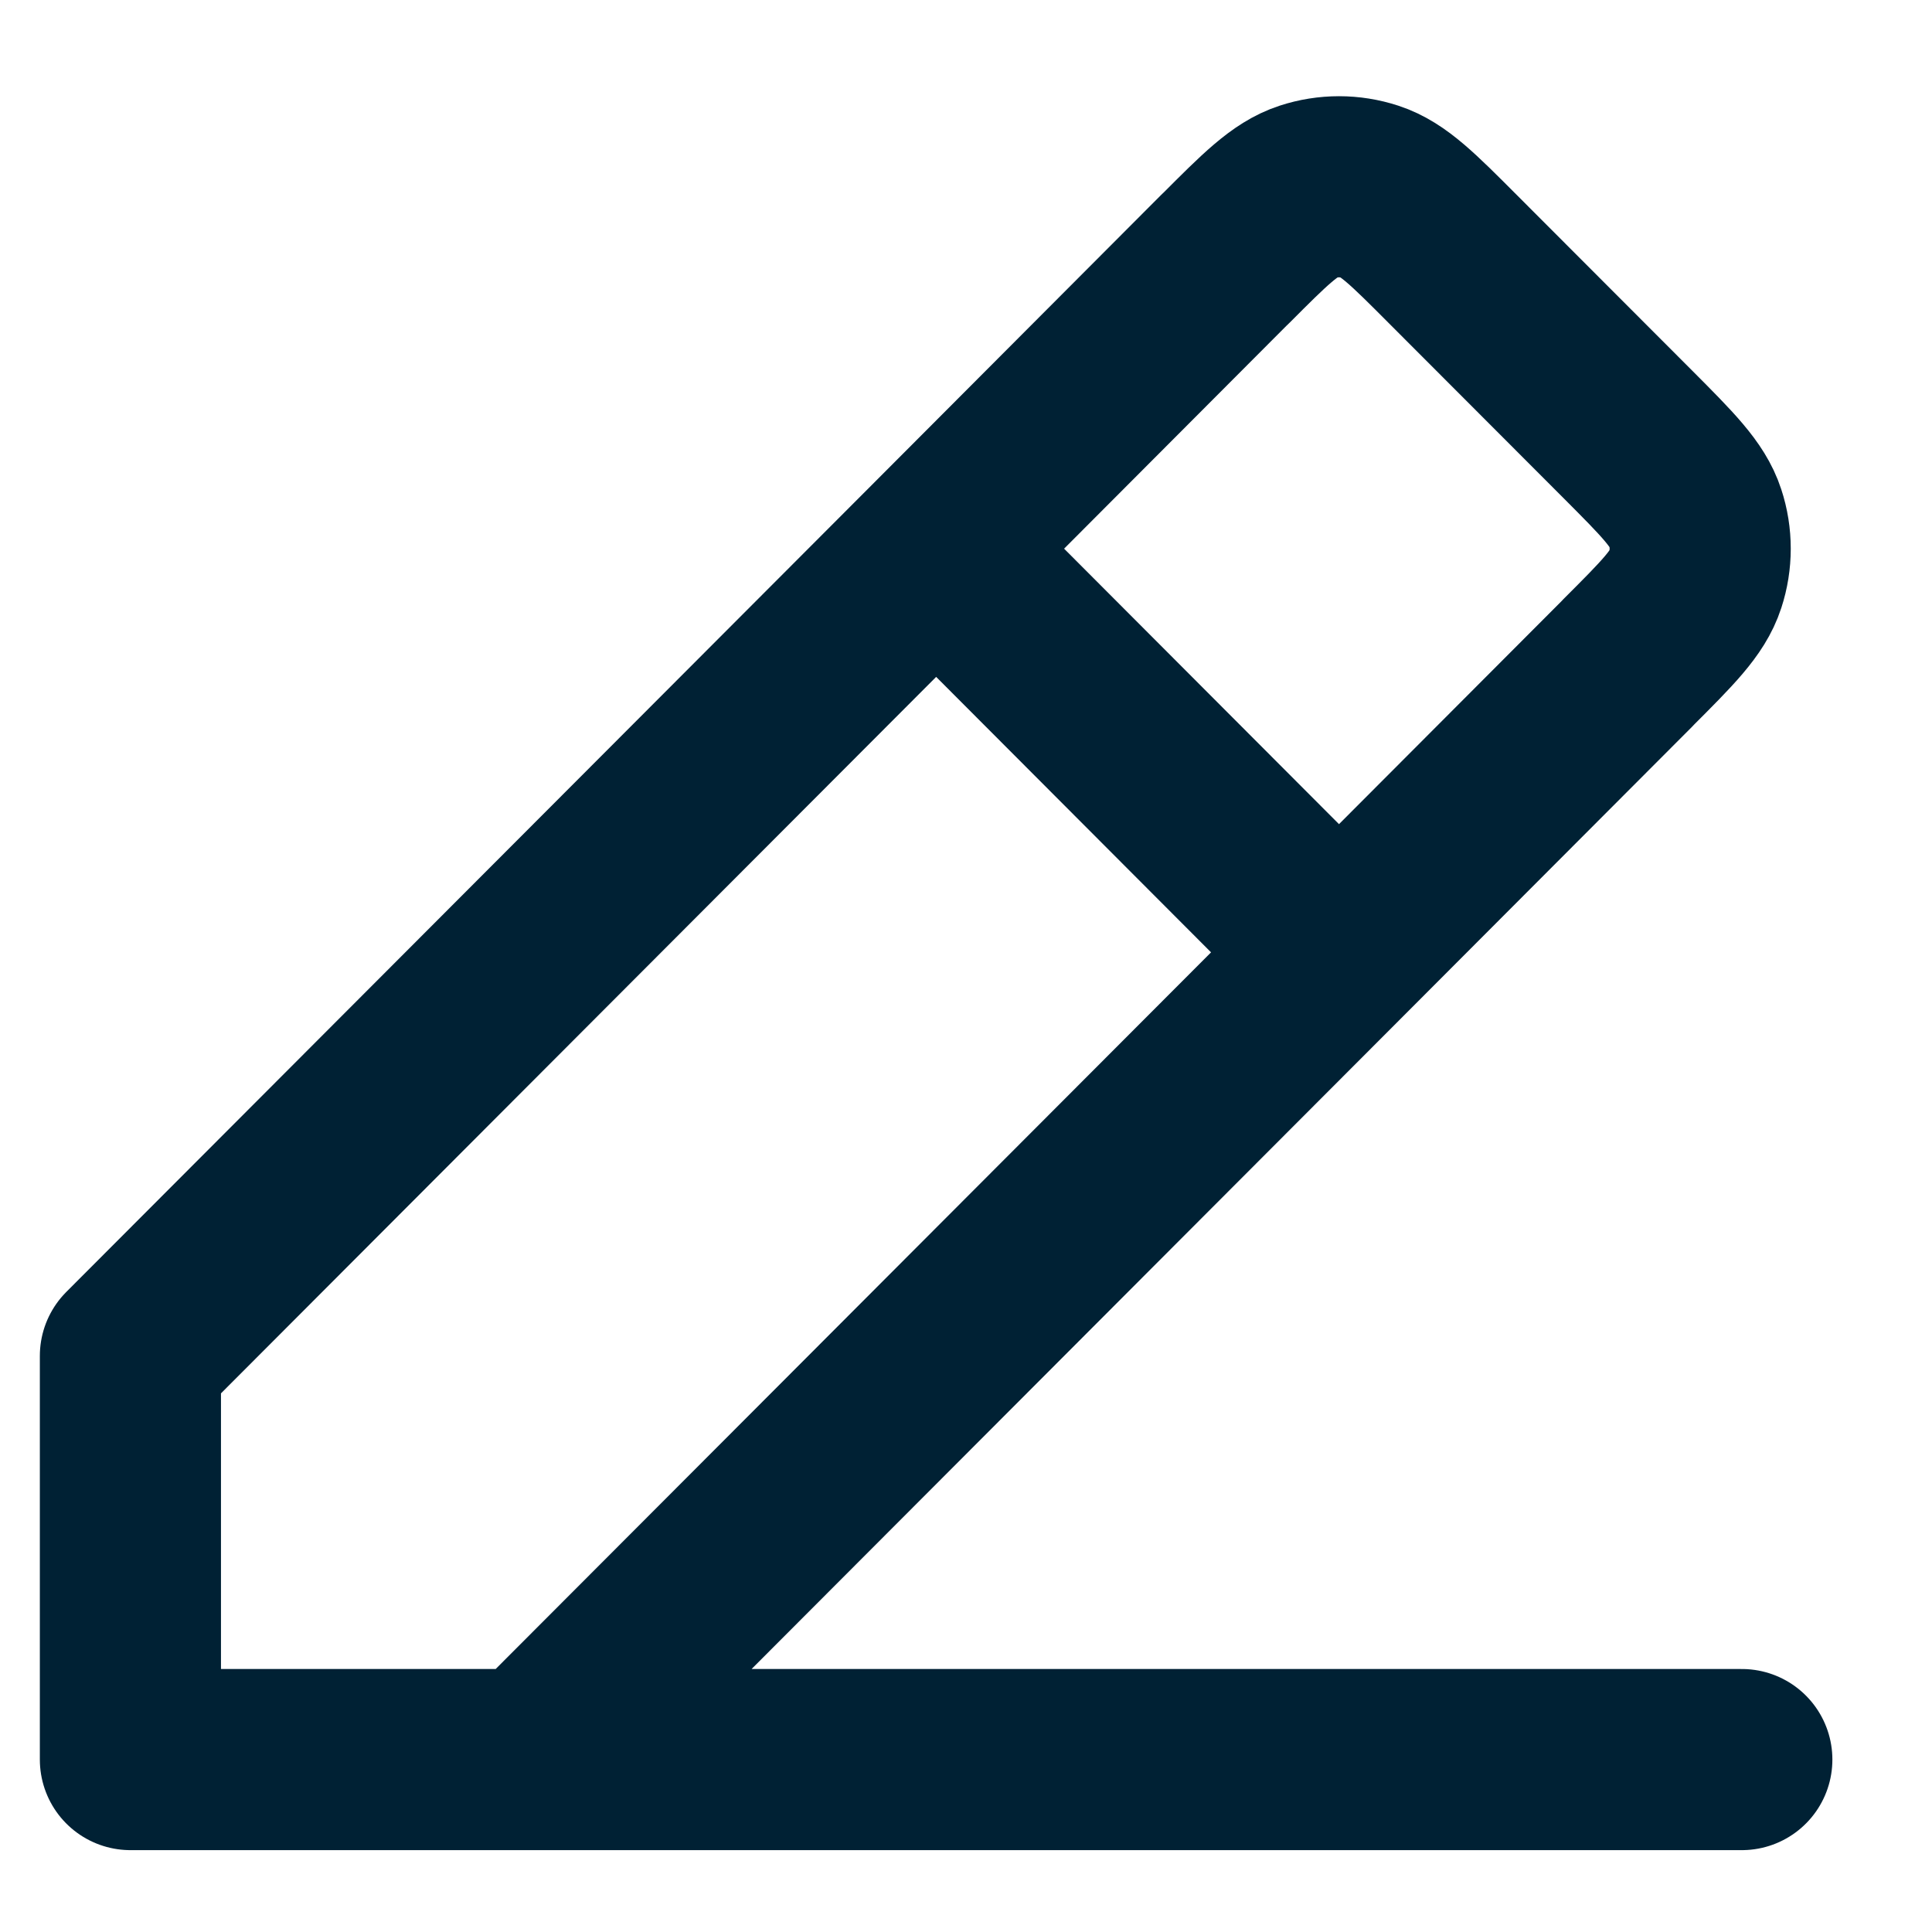 <svg width="16" height="16" viewBox="0 0 16 16" fill="none" xmlns="http://www.w3.org/2000/svg">
<path d="M1.08 14.572H14.425M1.08 14.572V11.229L7.753 4.544M1.08 14.572H4.416L11.089 7.887M7.753 4.544L10.145 2.146L10.147 2.145C10.476 1.815 10.641 1.65 10.831 1.588C10.999 1.533 11.179 1.533 11.347 1.588C11.537 1.65 11.702 1.815 12.03 2.144L13.482 3.598C13.812 3.929 13.977 4.095 14.039 4.286C14.094 4.453 14.094 4.634 14.039 4.802C13.977 4.993 13.812 5.158 13.482 5.488L13.482 5.489L11.089 7.887M7.753 4.544L11.089 7.887" stroke="#002134" stroke-width="1.5" stroke-linecap="round" stroke-linejoin="round"/>
</svg>
